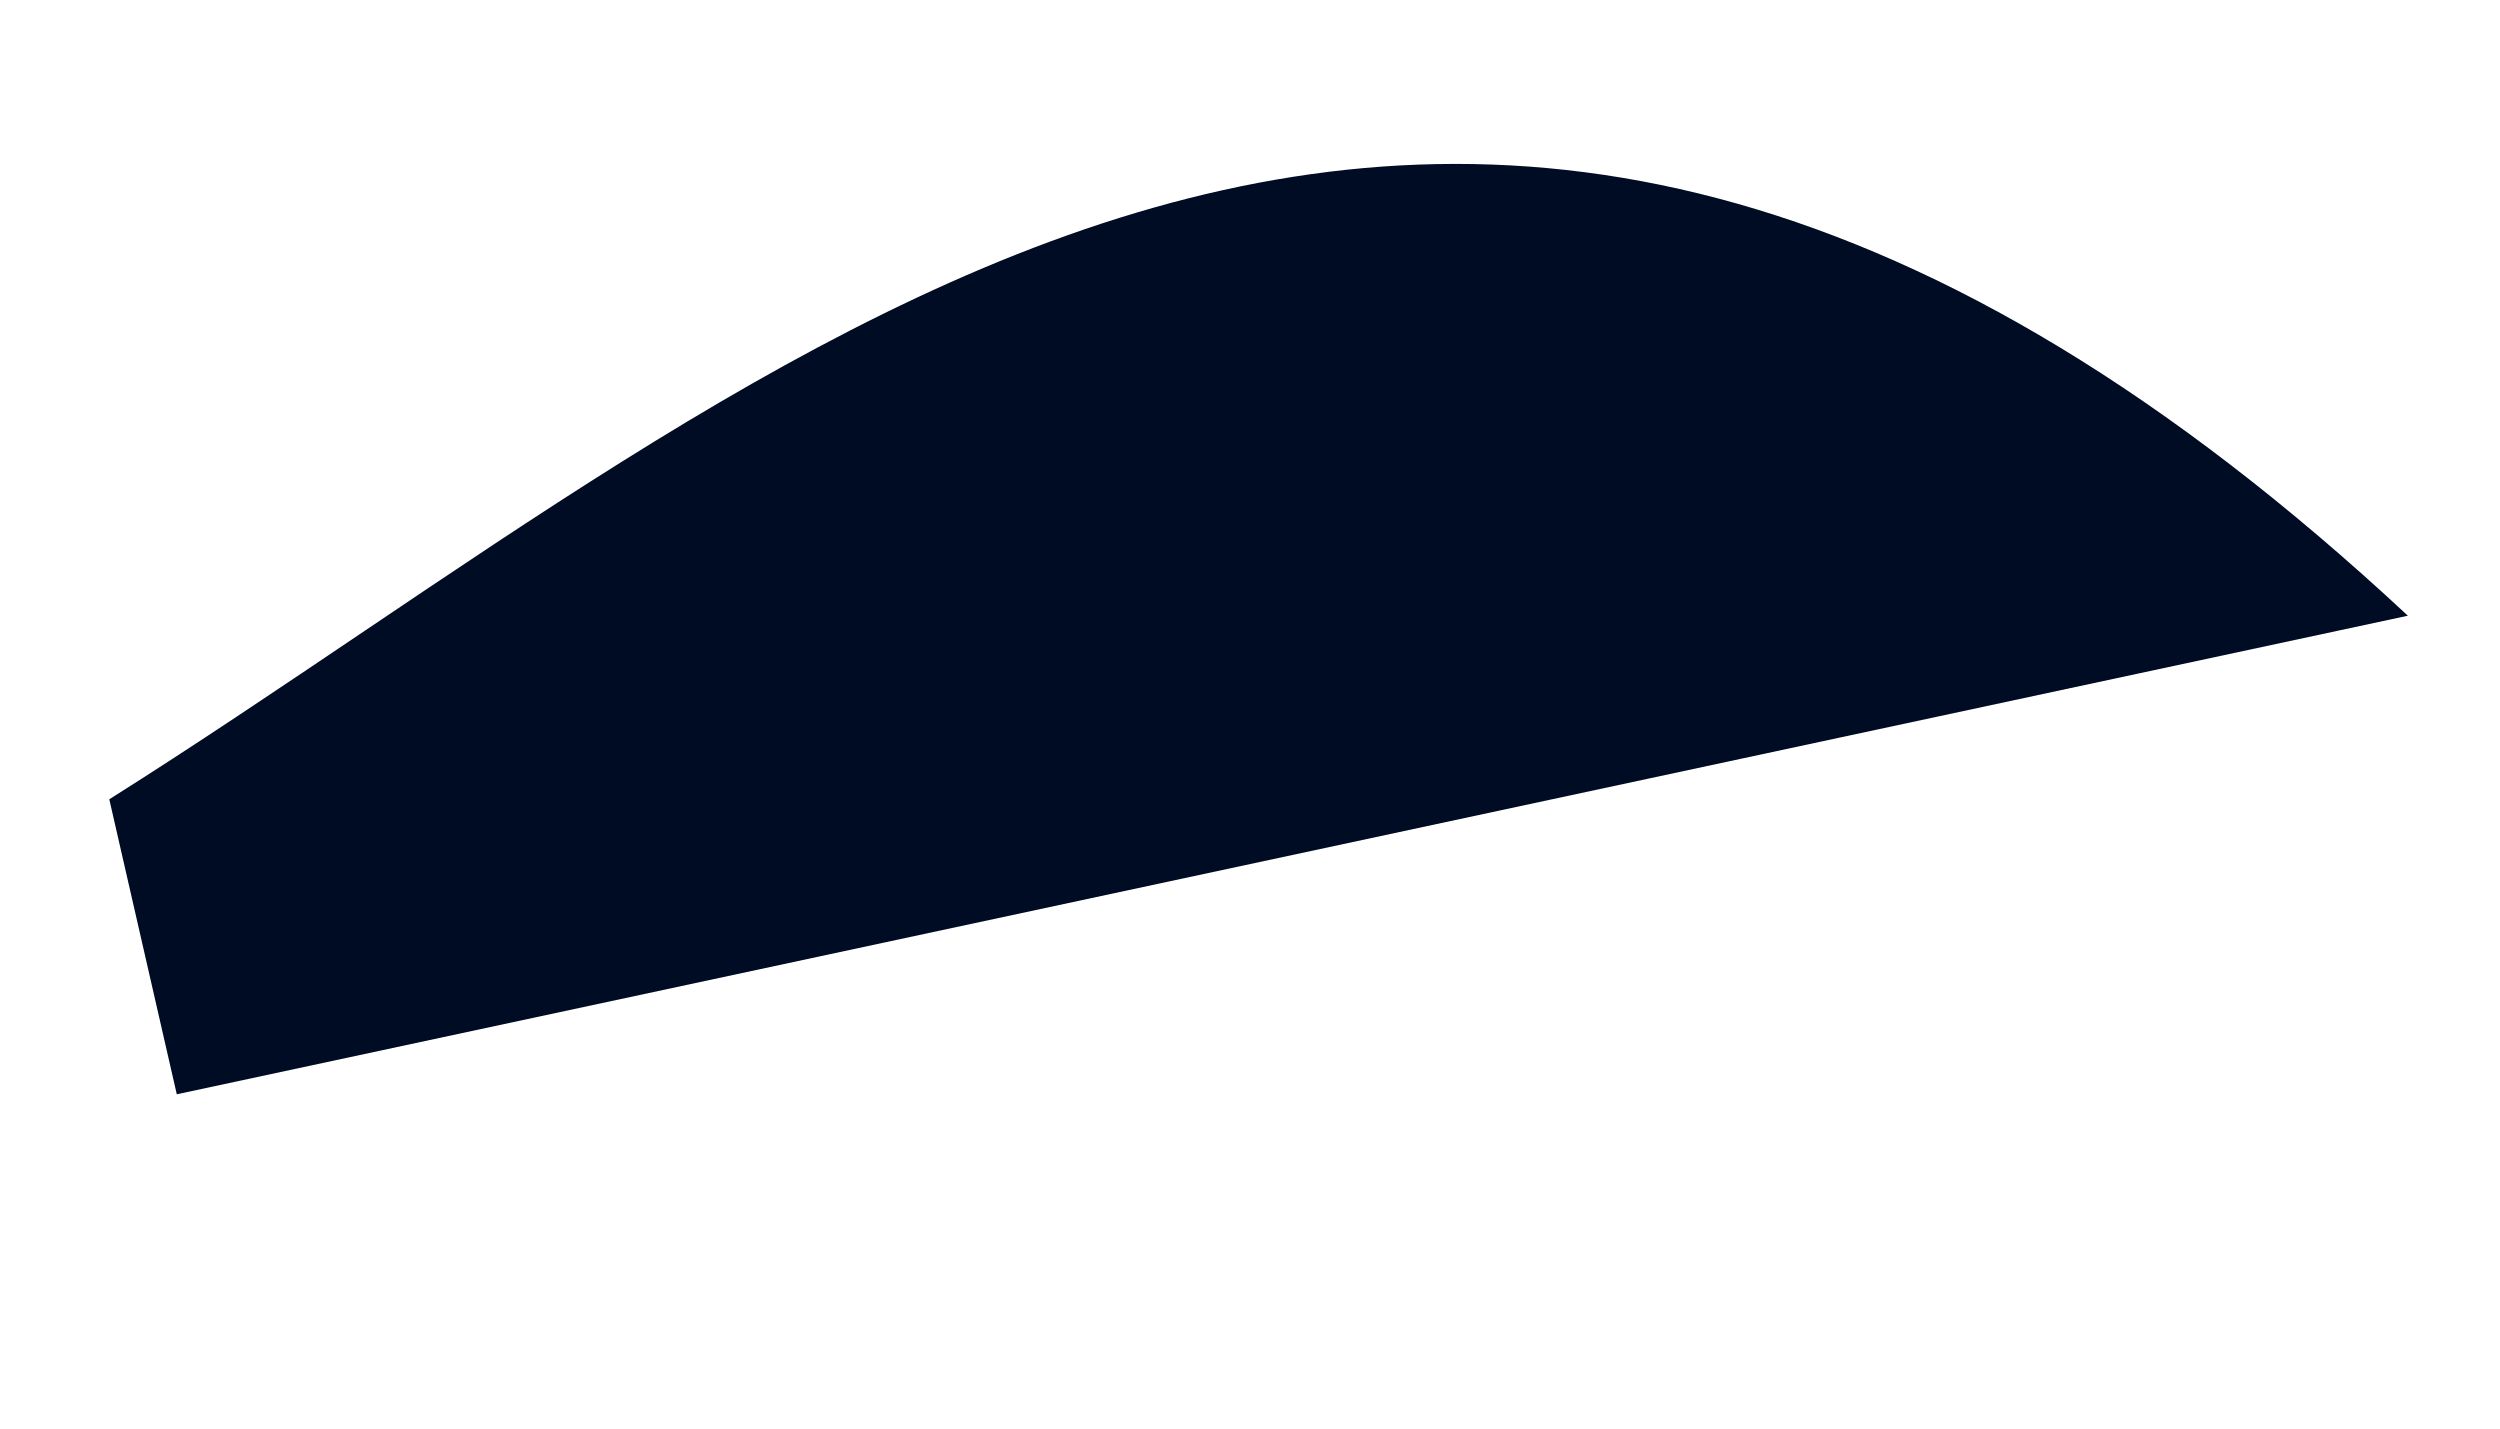 <svg width="7" height="4" viewBox="0 0 7 4" fill="none" xmlns="http://www.w3.org/2000/svg">
<path d="M0.306 2.238C2.228 1.027 4.036 -0.797 6.742 1.724L0.495 3.064L0.306 2.238Z" fill="#000C24"/>
</svg>
